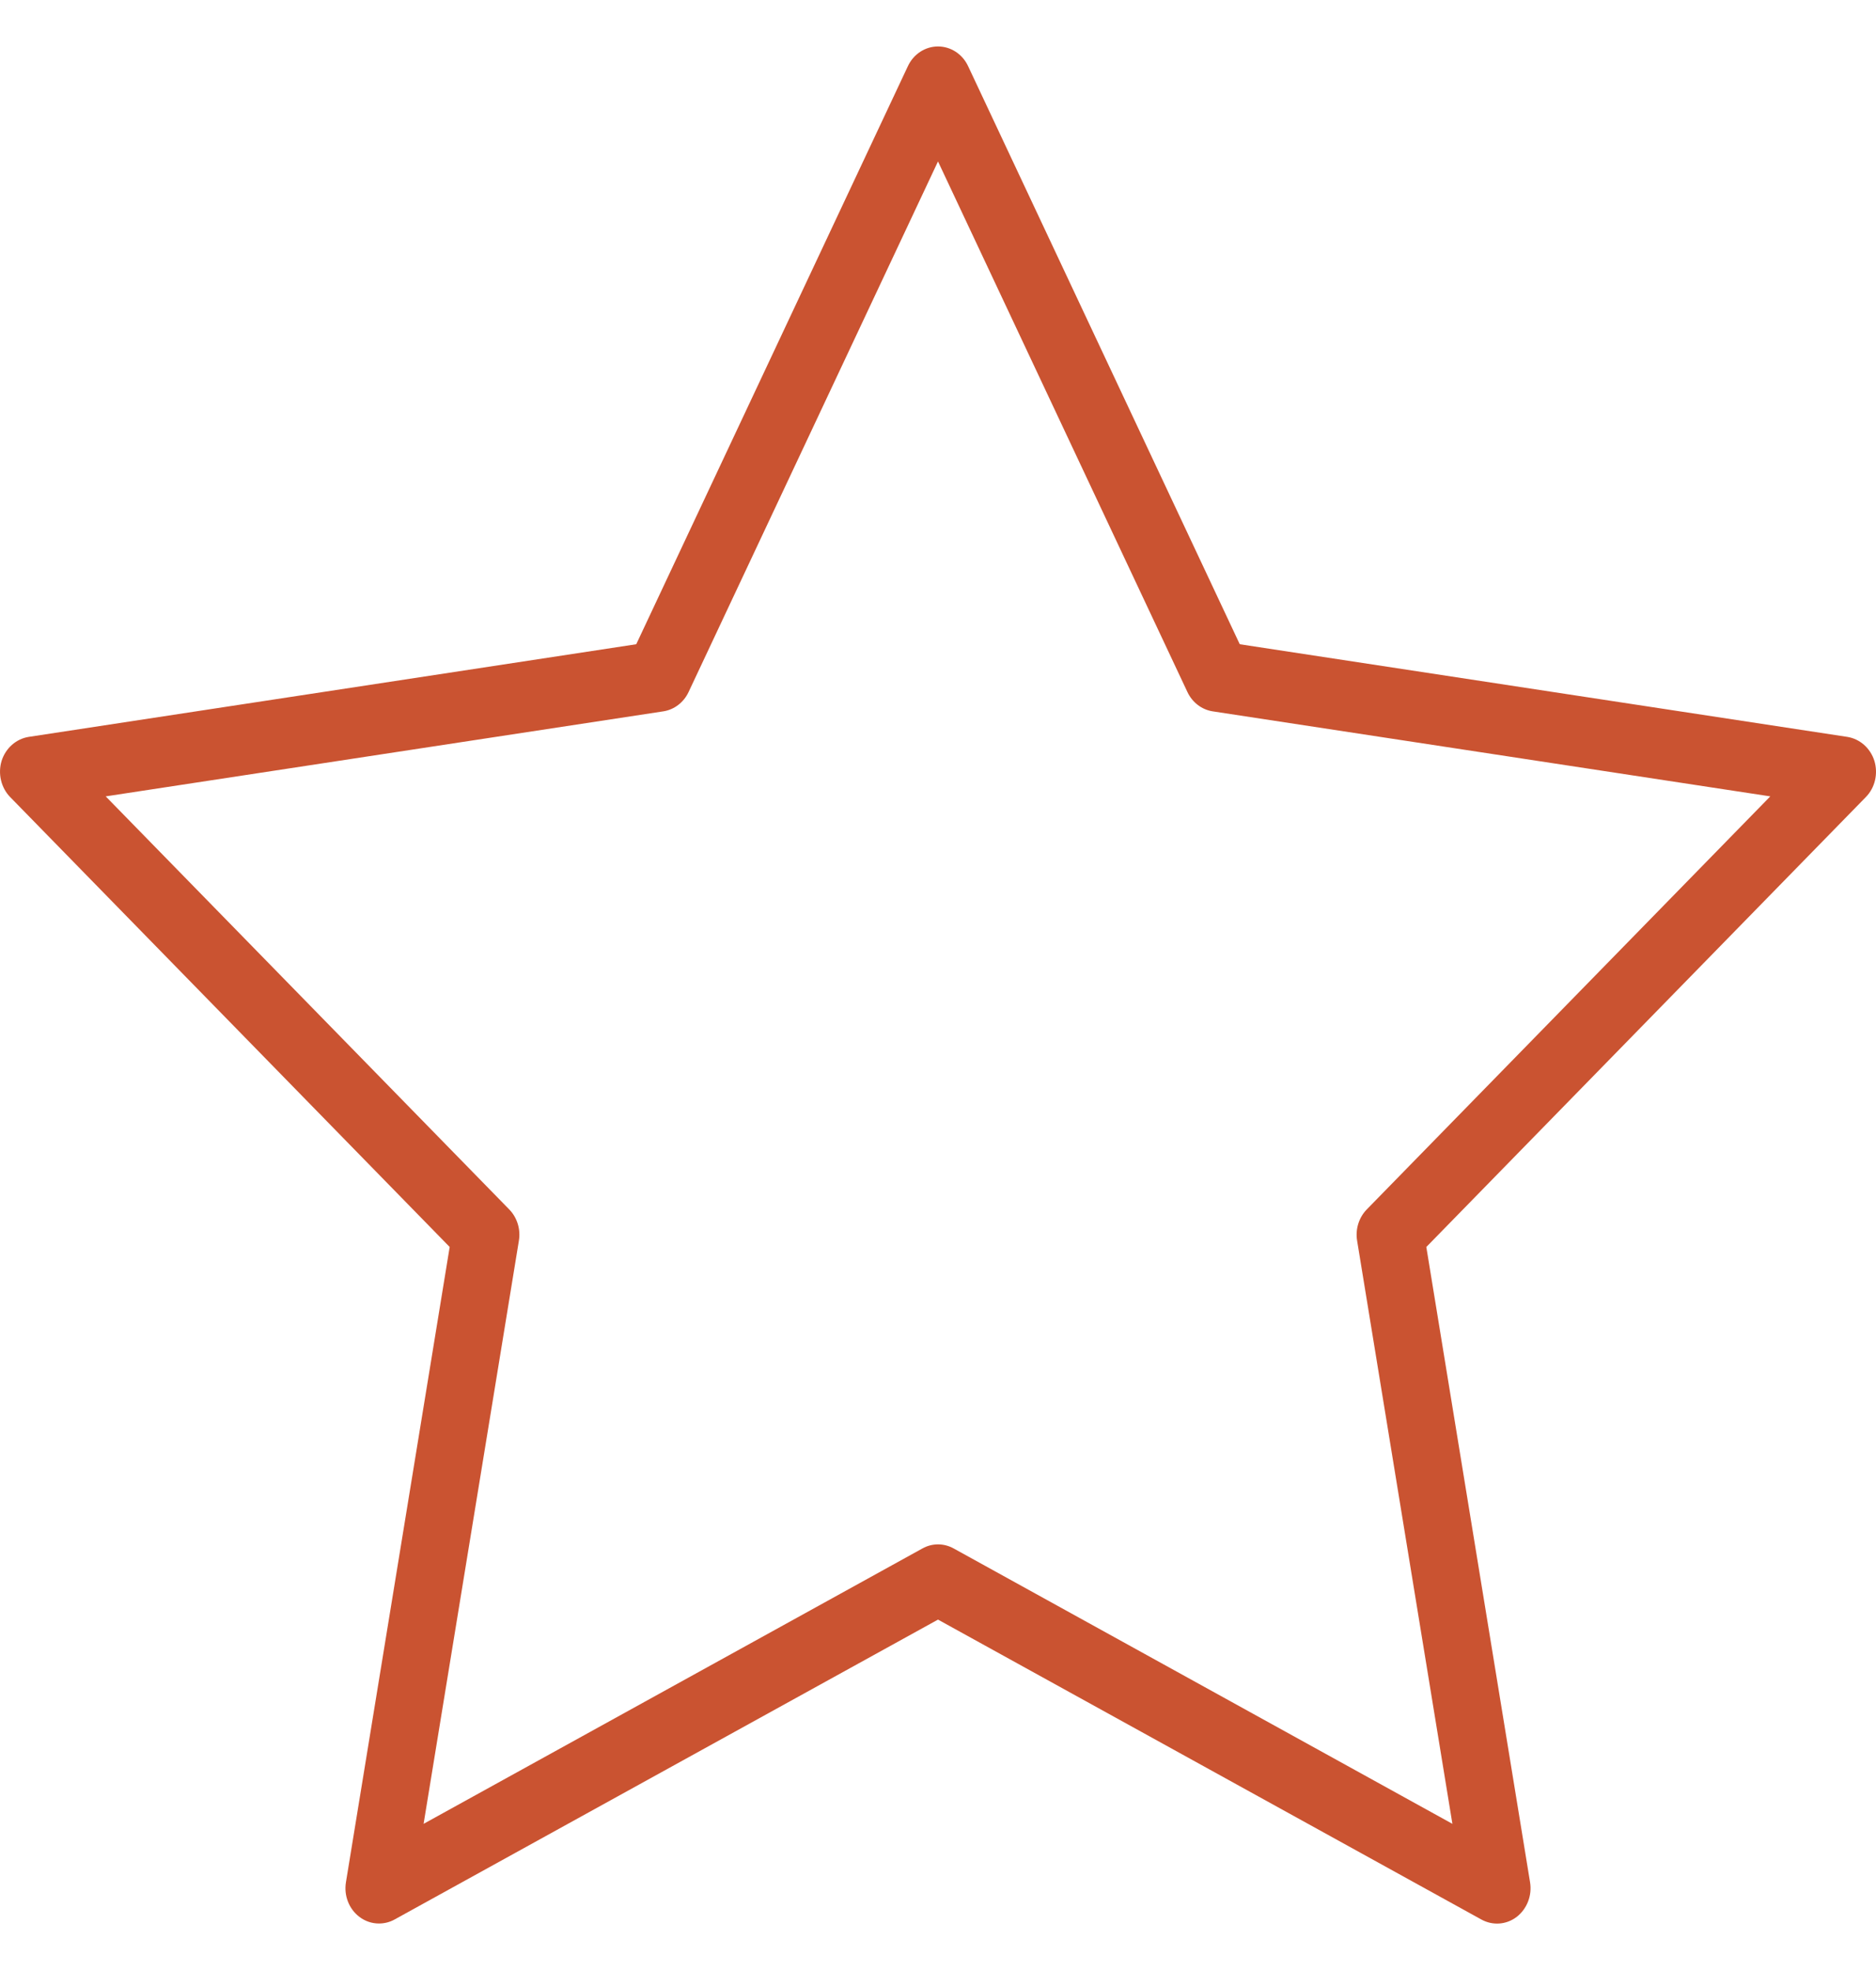 <svg width="20" height="21" viewBox="0 0 20 21" fill="none" xmlns="http://www.w3.org/2000/svg">
<path d="M4.04 20.494C3.966 20.494 3.892 20.47 3.83 20.422C3.72 20.338 3.665 20.196 3.688 20.055L4.794 13.286L0.108 8.492C0.011 8.392 -0.024 8.243 0.017 8.107C0.06 7.971 0.172 7.872 0.307 7.851L6.783 6.864L9.679 0.705C9.739 0.576 9.864 0.495 10 0.495C10.136 0.495 10.261 0.576 10.321 0.705L13.217 6.864L19.693 7.851C19.828 7.872 19.94 7.971 19.983 8.107C20.024 8.243 19.99 8.392 19.892 8.492L15.206 13.286L16.312 20.055C16.335 20.196 16.279 20.338 16.17 20.423C16.059 20.508 15.913 20.518 15.792 20.451L10 17.256L4.207 20.451C4.155 20.48 4.097 20.494 4.04 20.494ZM1.127 8.485L5.429 12.886C5.513 12.972 5.552 13.097 5.532 13.218L4.516 19.432L9.834 16.498C9.938 16.44 10.062 16.44 10.167 16.498L15.484 19.432L14.468 13.218C14.448 13.097 14.487 12.972 14.571 12.886L18.873 8.485L12.928 7.579C12.812 7.561 12.711 7.484 12.659 7.373L10 1.72L7.341 7.373C7.289 7.484 7.188 7.561 7.072 7.579L1.127 8.485Z" fill="#CA5331"/>
</svg>
